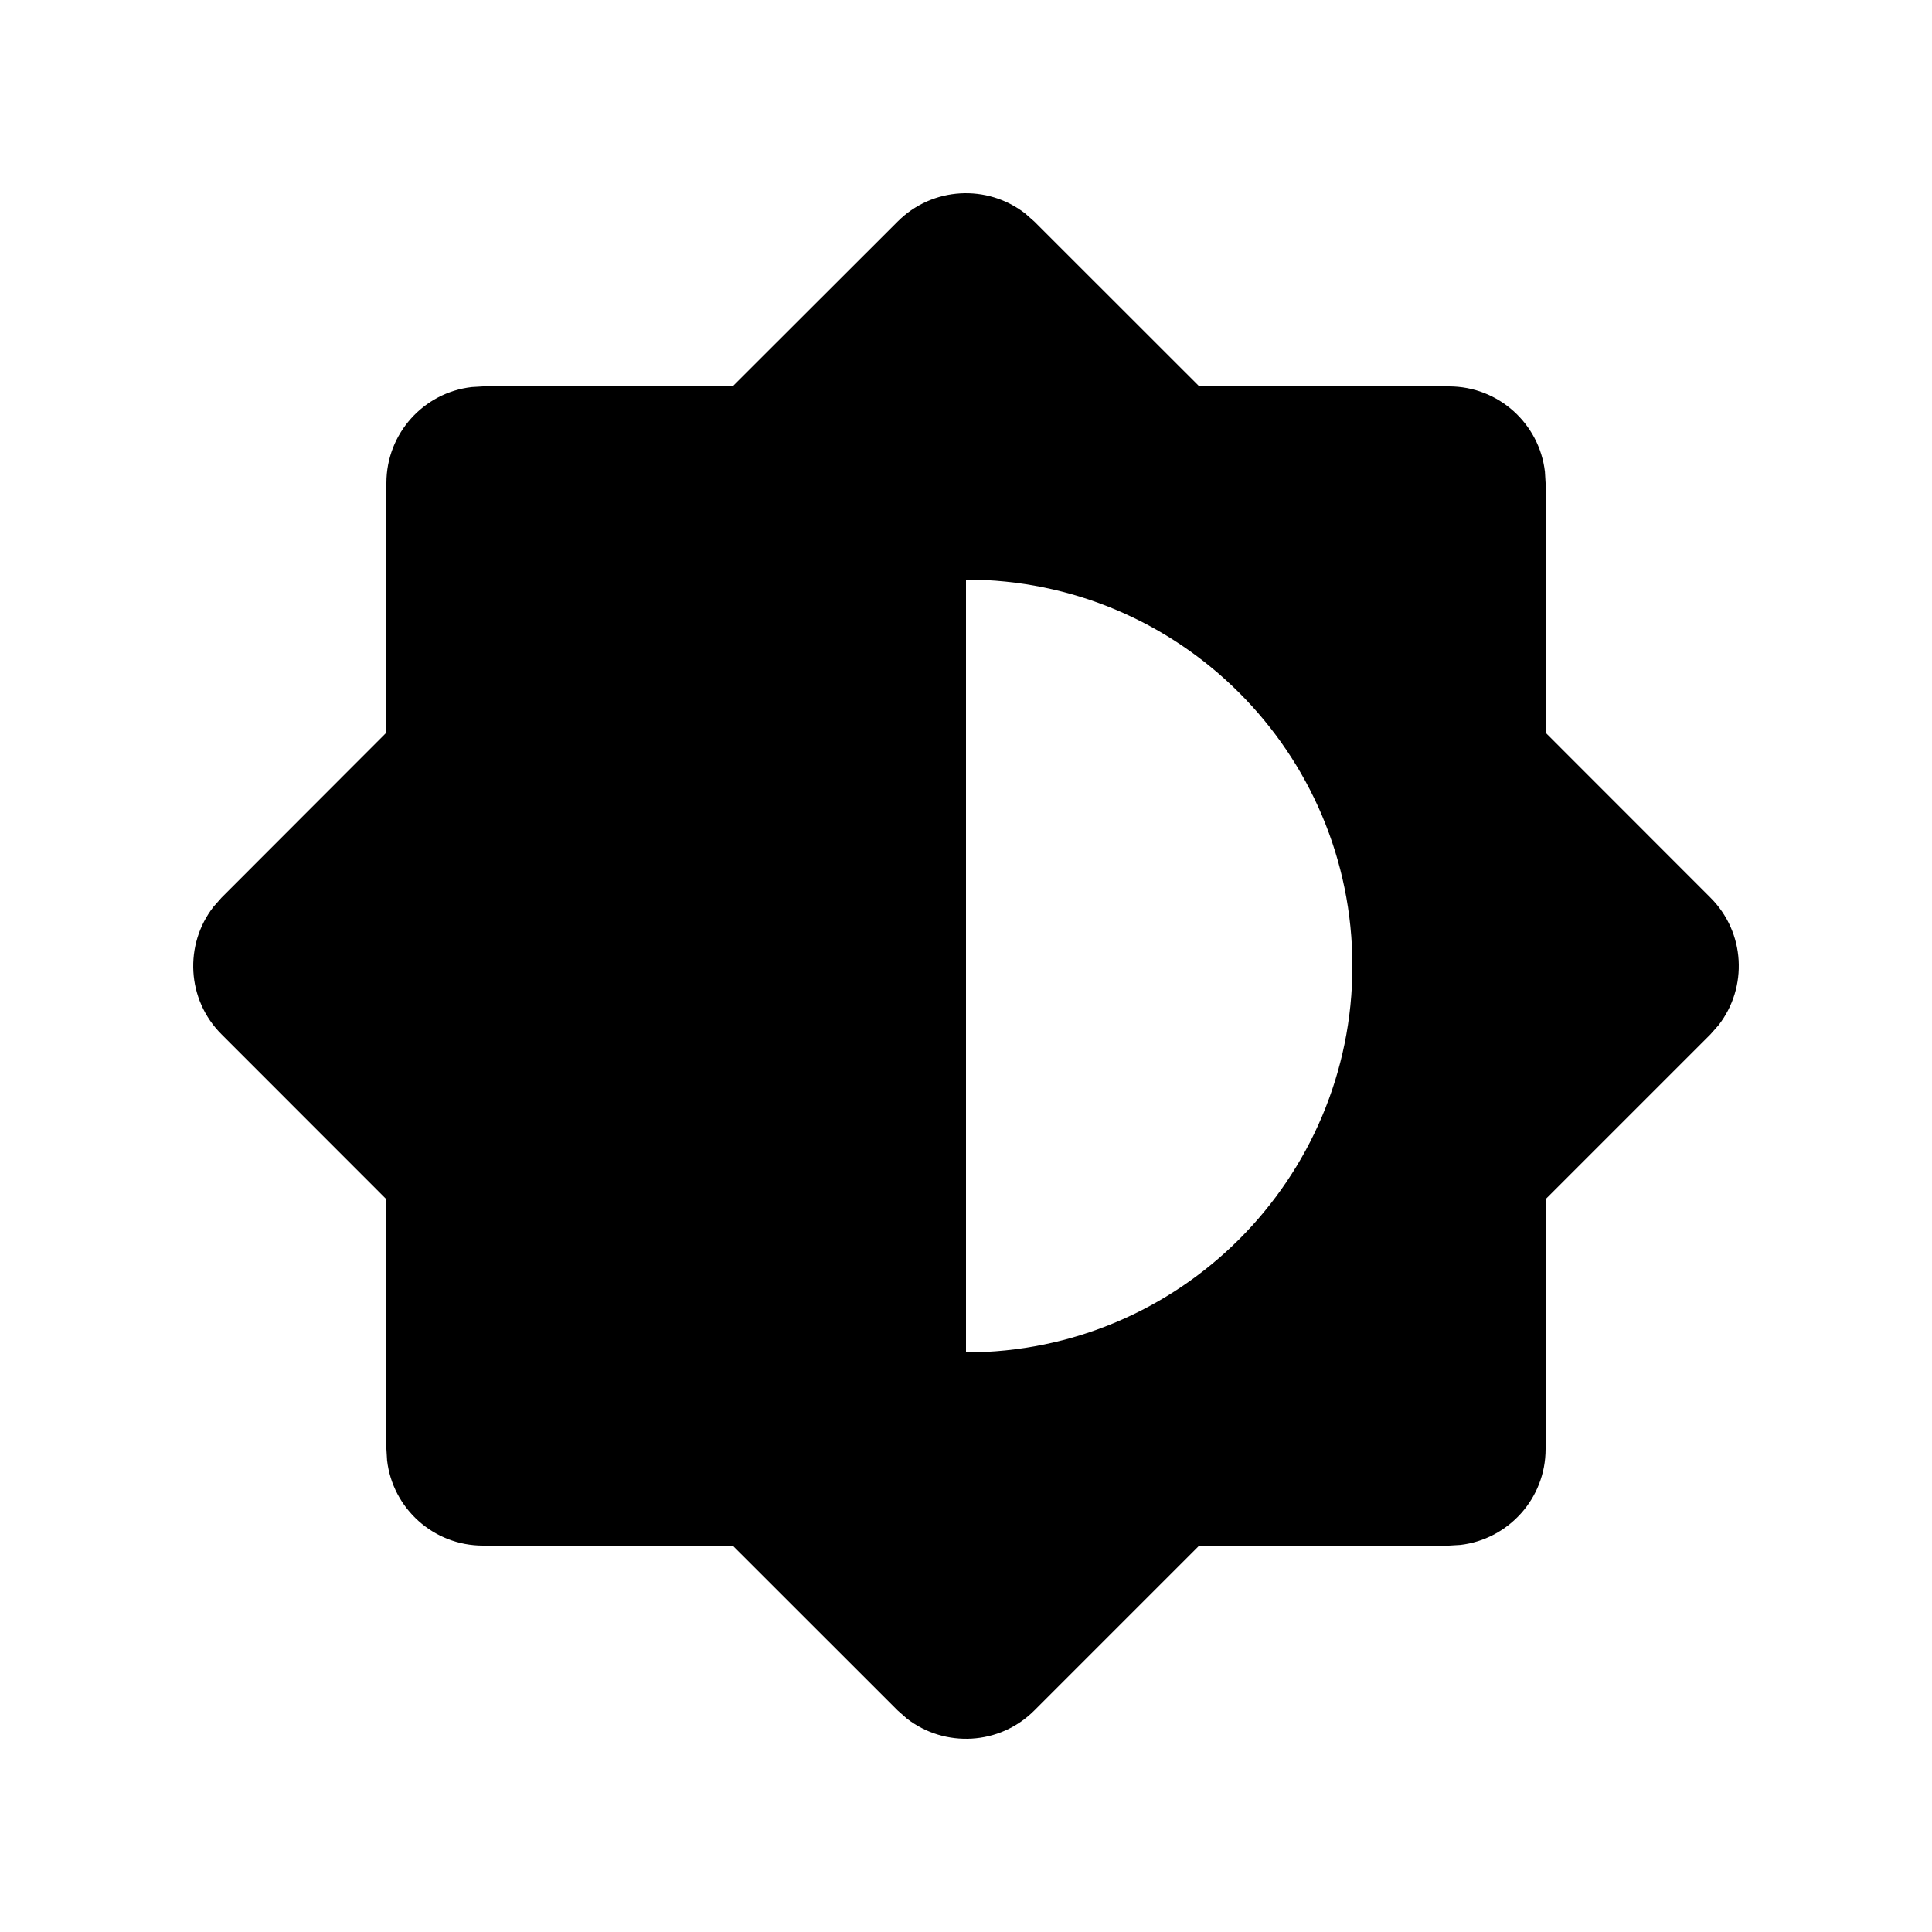 <svg width="20" height="20" viewBox="0 0 20 20" fill="none" xmlns="http://www.w3.org/2000/svg">
<path fill-rule="evenodd" clip-rule="evenodd" d="M10.707 2.293L10.613 2.21C10.221 1.905 9.653 1.932 9.293 2.293L7.584 4H5L4.883 4.007C4.386 4.064 4 4.487 4 5V7.584L2.293 9.293L2.21 9.387C1.905 9.779 1.932 10.347 2.293 10.707L4 12.415V15L4.007 15.117C4.064 15.614 4.487 16 5 16H7.585L9.293 17.707L9.387 17.79C9.779 18.095 10.347 18.068 10.707 17.707L12.414 16H15L15.117 15.993C15.614 15.935 16 15.513 16 15V12.414L17.707 10.707L17.79 10.613C18.095 10.221 18.068 9.653 17.707 9.293L16 7.585V5L15.993 4.883C15.935 4.386 15.513 4 15 4H12.415L10.707 2.293ZM14 10C14 12.209 12.209 14 10 14V6C12.209 6 14 7.791 14 10Z" fill="black"/>
</svg>
